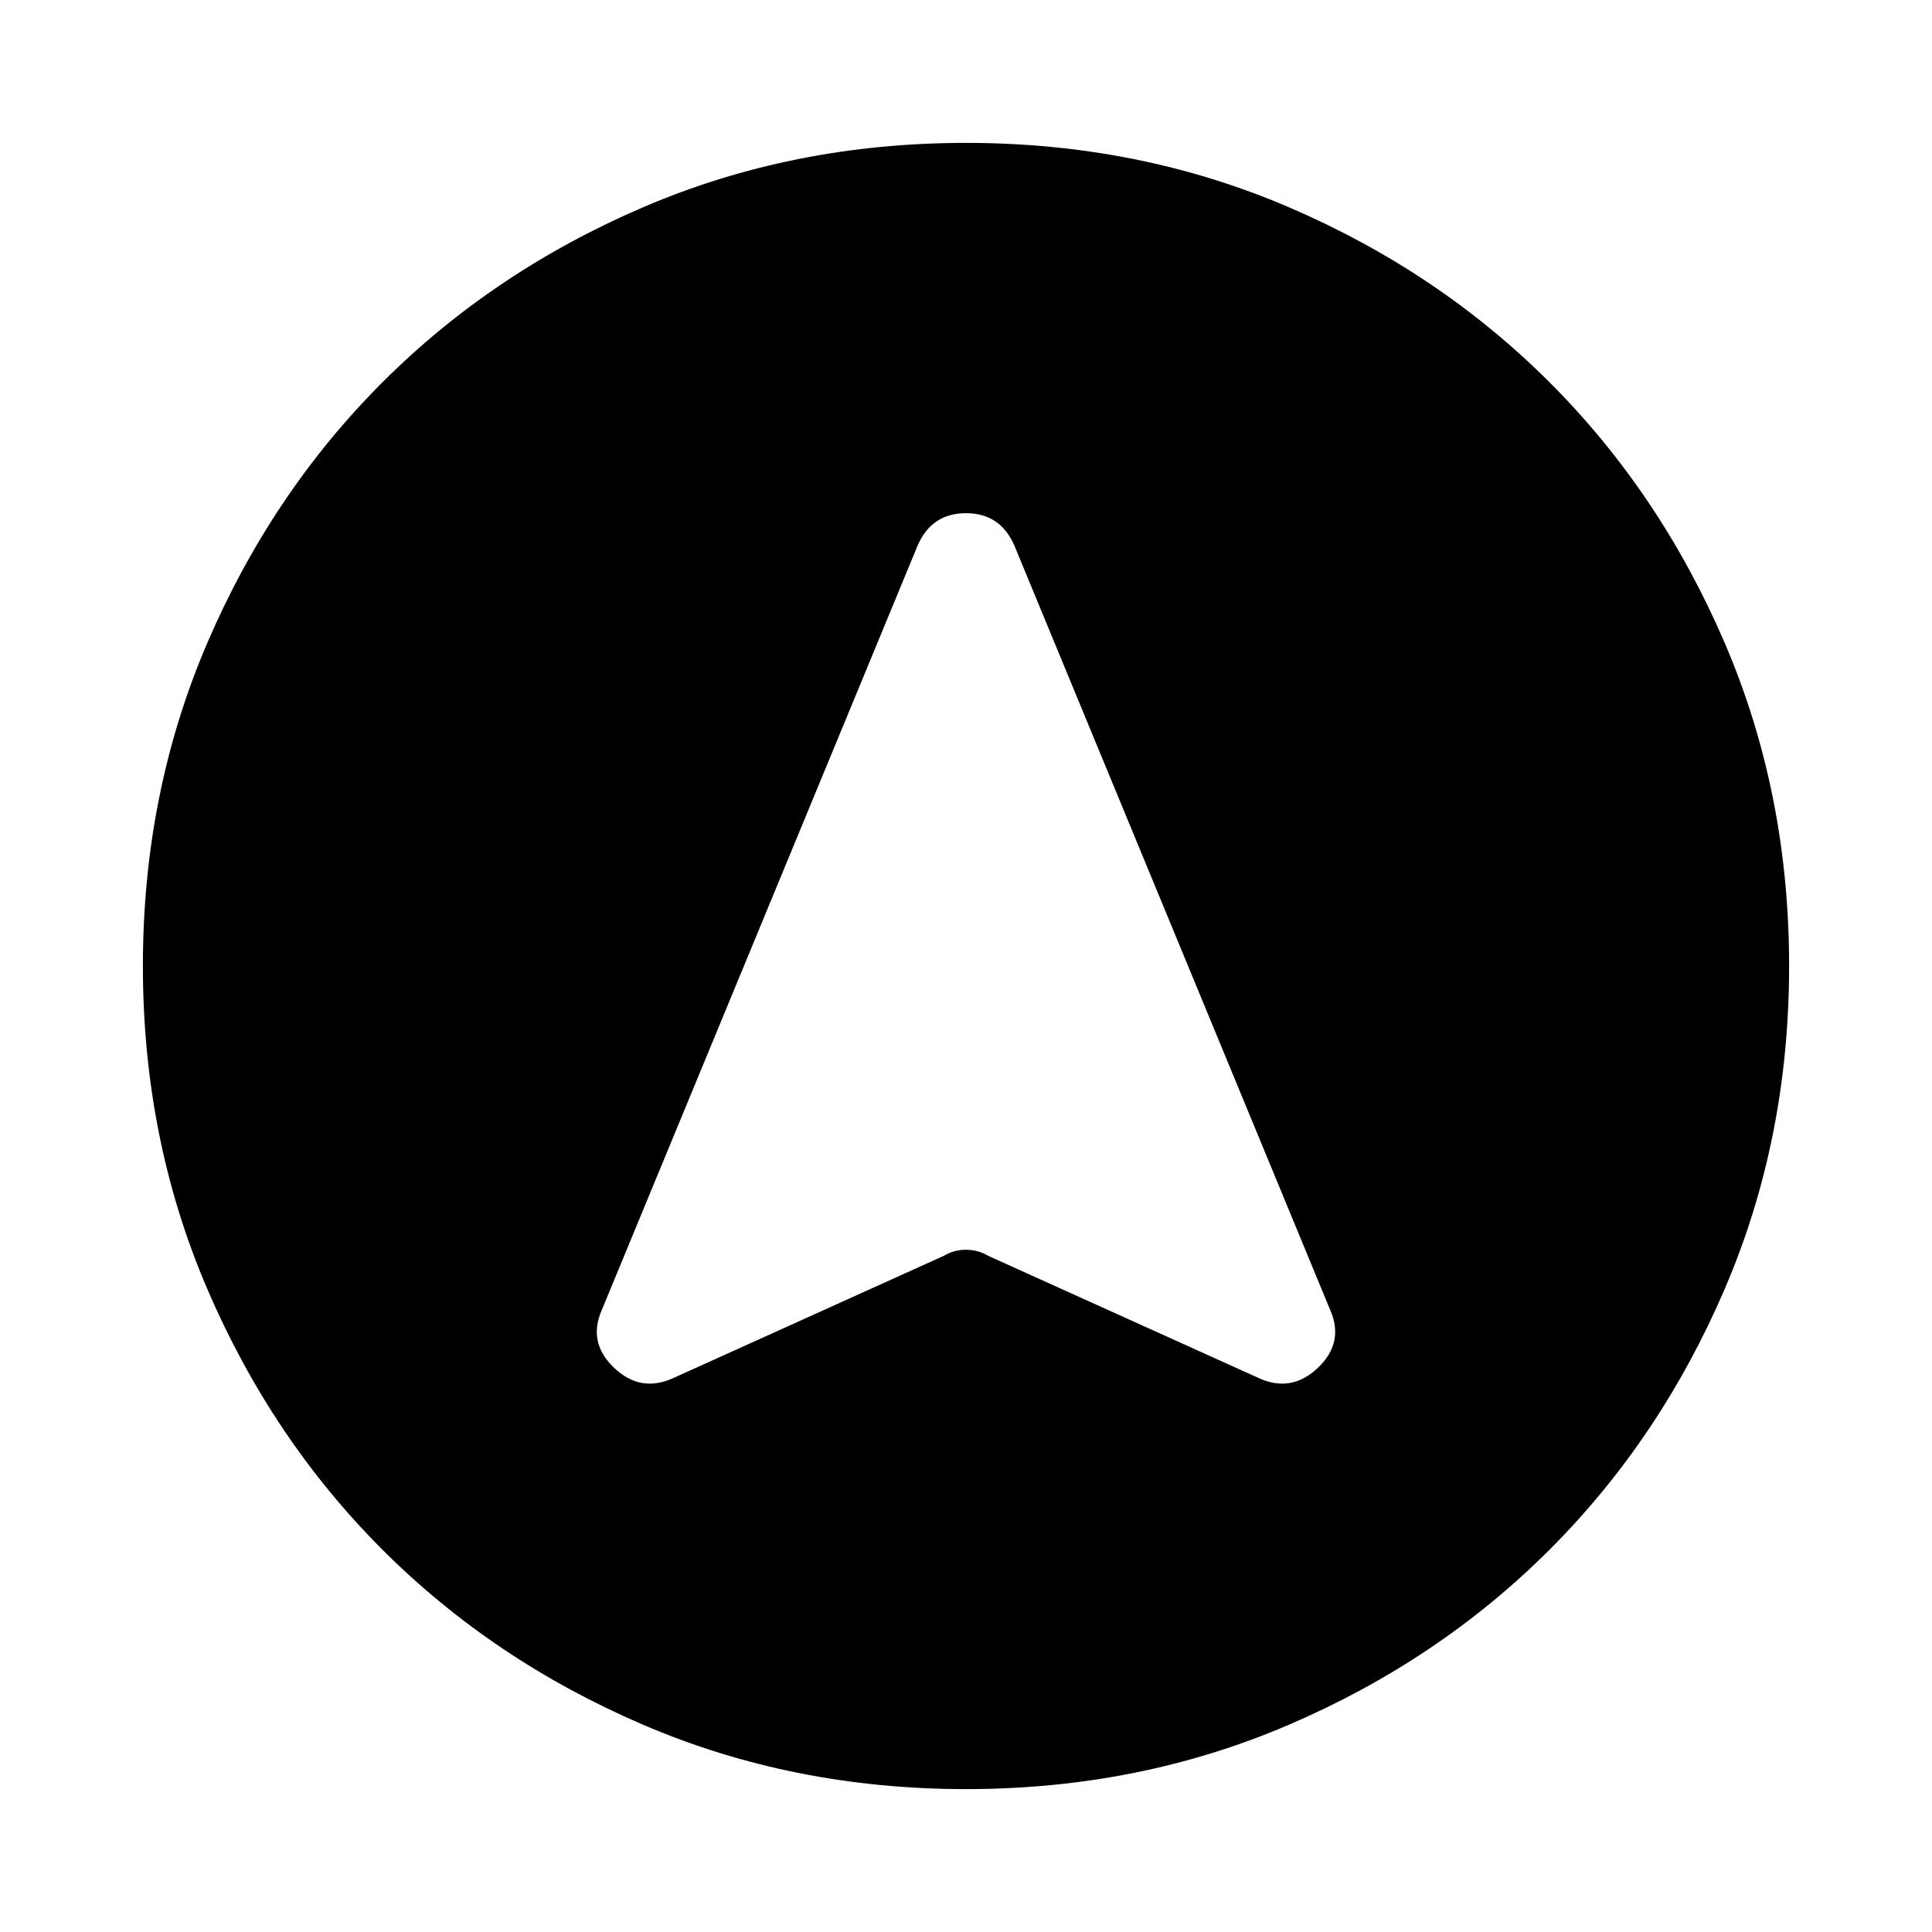 <svg xmlns="http://www.w3.org/2000/svg" height="24" width="24"><path d="m8.35 17.125 3.375-1.525q.125-.075.275-.075.15 0 .275.075l3.375 1.525q.4.175.725-.137.325-.313.15-.713l-3.925-9.5q-.175-.4-.6-.4t-.6.4l-3.925 9.5q-.175.4.15.713.325.312.725.137ZM12 1.775q2.15 0 4.012.8 1.863.8 3.238 2.175 1.375 1.375 2.175 3.237.8 1.863.8 4.013t-.8 4.012q-.8 1.863-2.175 3.238-1.375 1.375-3.238 2.175-1.862.8-4.012.8-2.15 0-4.012-.8-1.863-.8-3.238-2.175-1.375-1.375-2.175-3.238-.8-1.862-.8-4.012 0-2.15.8-4.013.8-1.862 2.175-3.237 1.375-1.375 3.238-2.175 1.862-.8 4.012-.8Z"/></svg>
